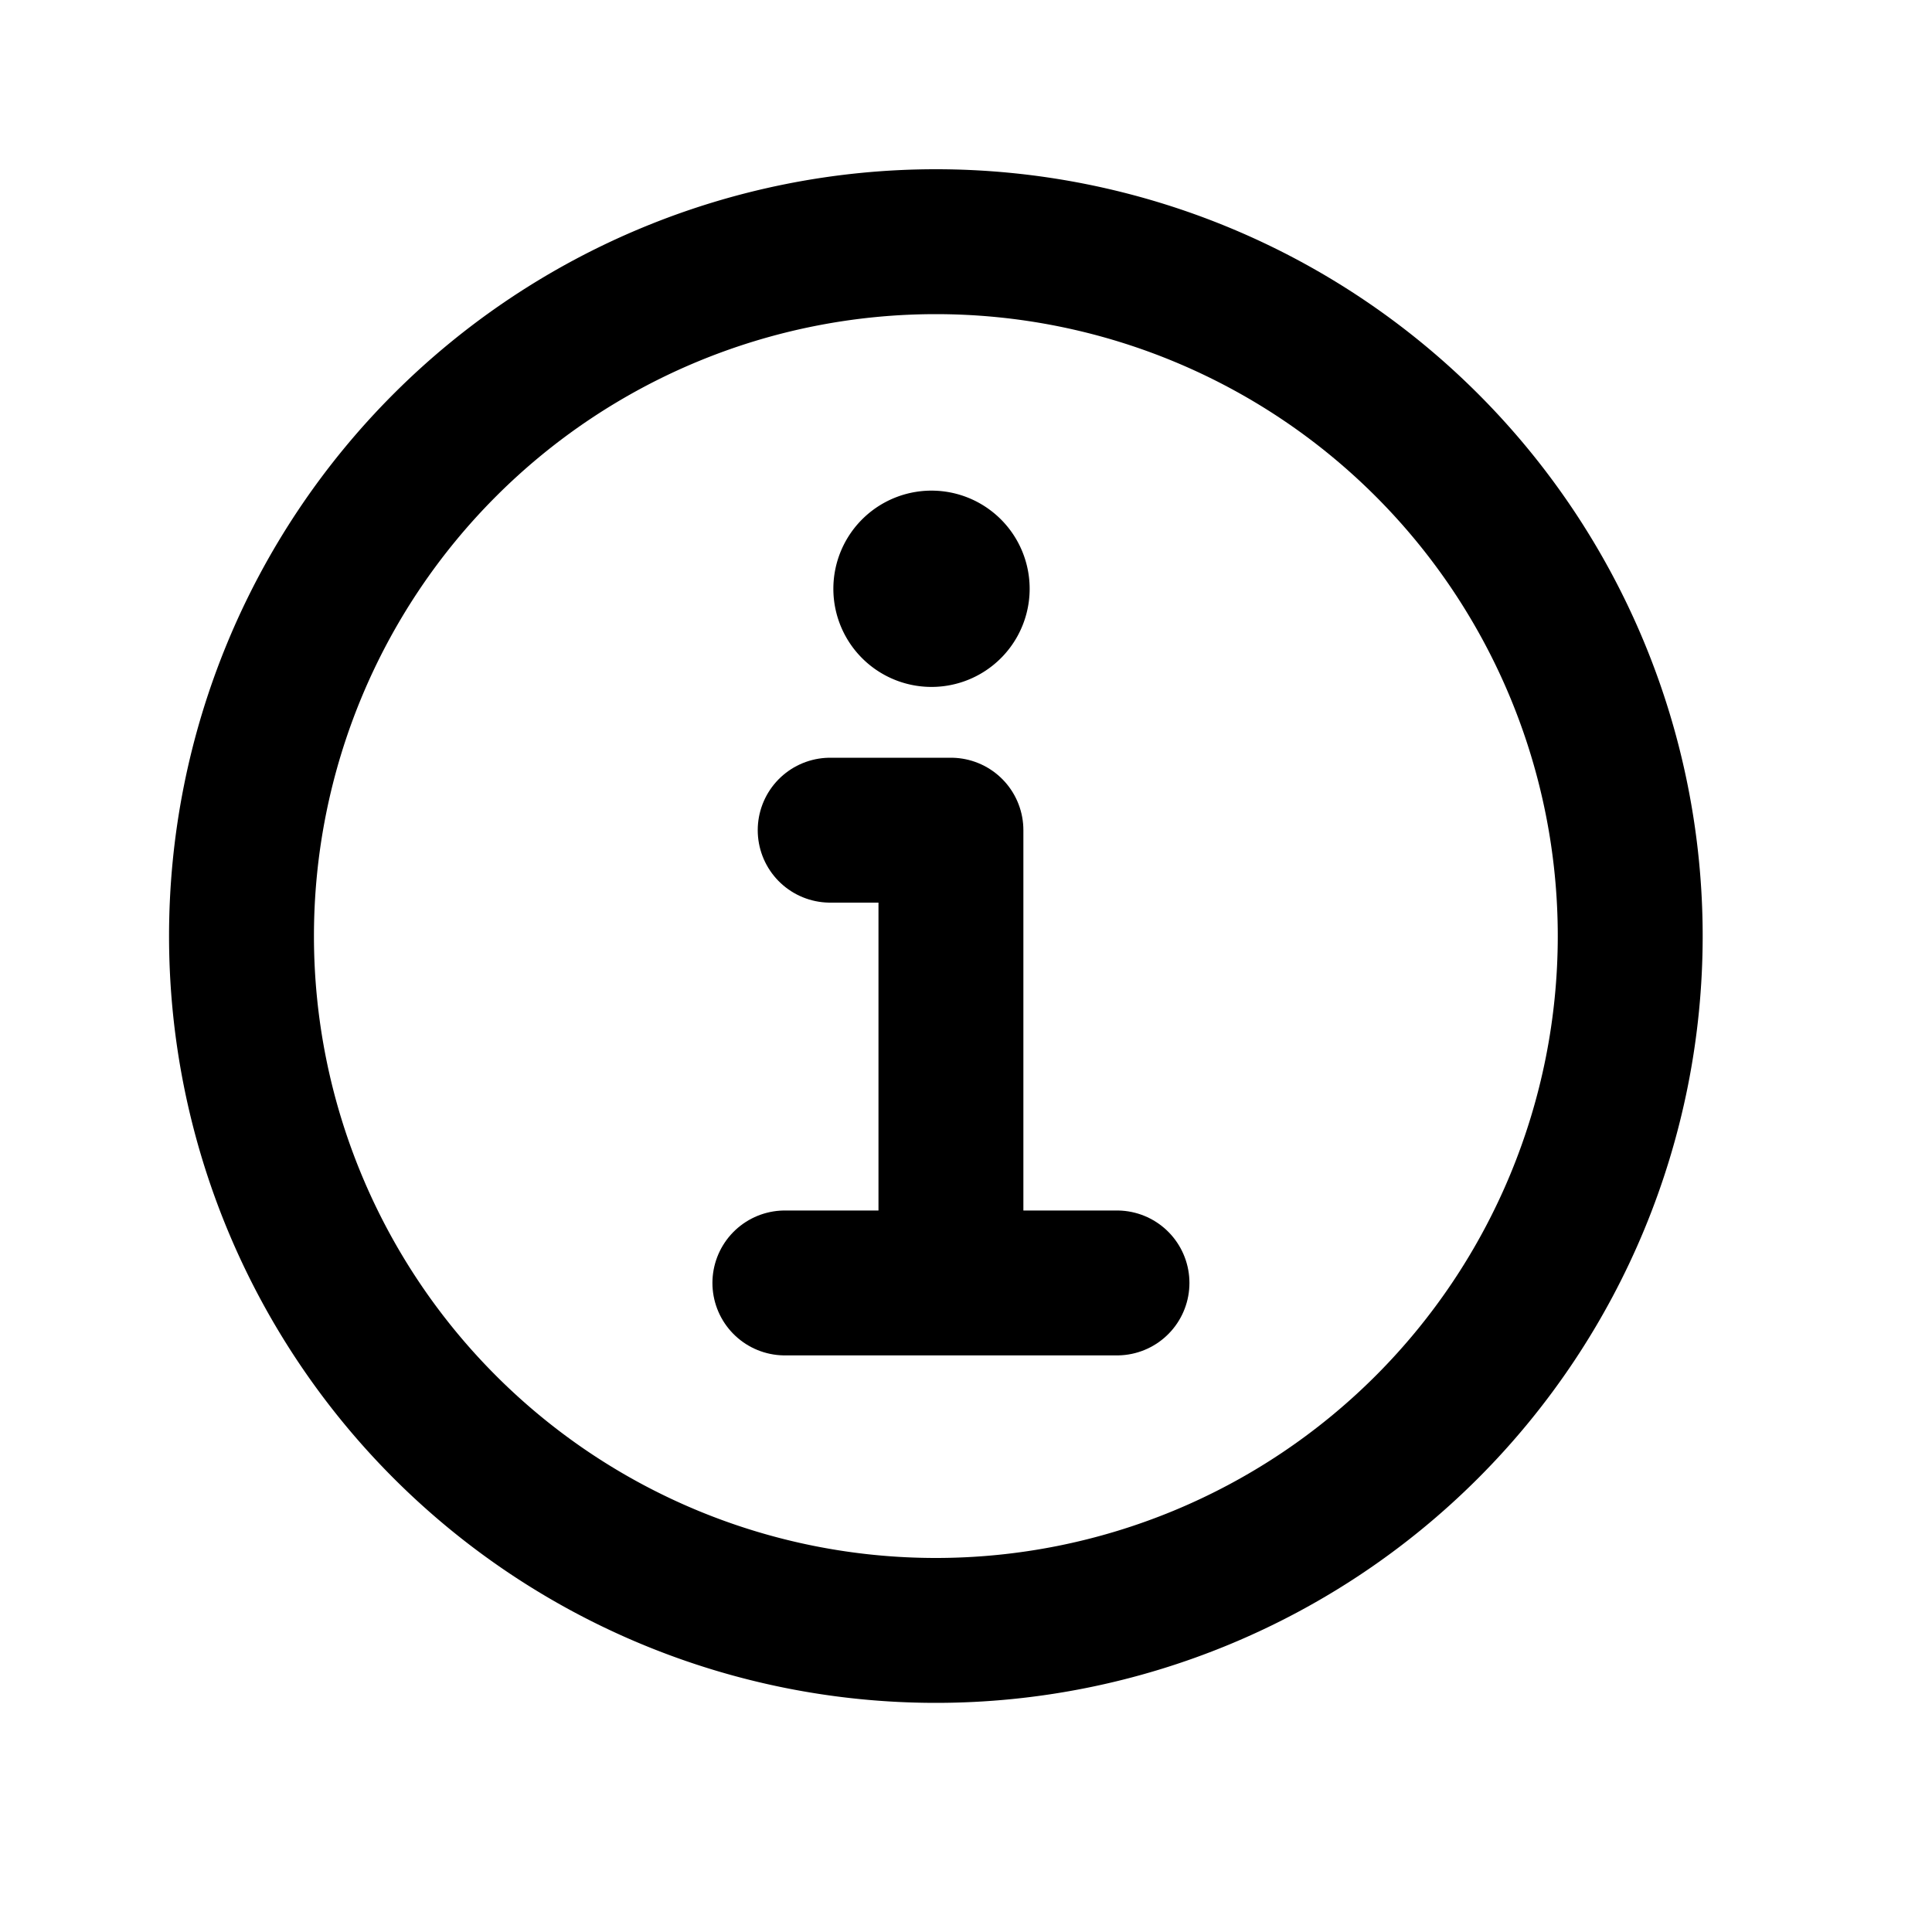 <svg width="20" height="20" viewBox="0 0 20 20" fill="none" xmlns="http://www.w3.org/2000/svg"><path d="M9.688 2.502a7.188 7.188 0 100 14.376 7.188 7.188 0 000-14.376z" stroke="#000" stroke-width="1.5" stroke-miterlimit="10"/><path d="M8.594 8.594h1.25v4.532" stroke="#000" stroke-width="1.5" stroke-linecap="round" stroke-linejoin="round"/><path d="M8.125 13.281h3.438" stroke="#000" stroke-width="1.5" stroke-miterlimit="10" stroke-linecap="round"/><path d="M9.688 5.08a1.016 1.016 0 100 2.03 1.016 1.016 0 000-2.03z" fill="#000"/></svg>